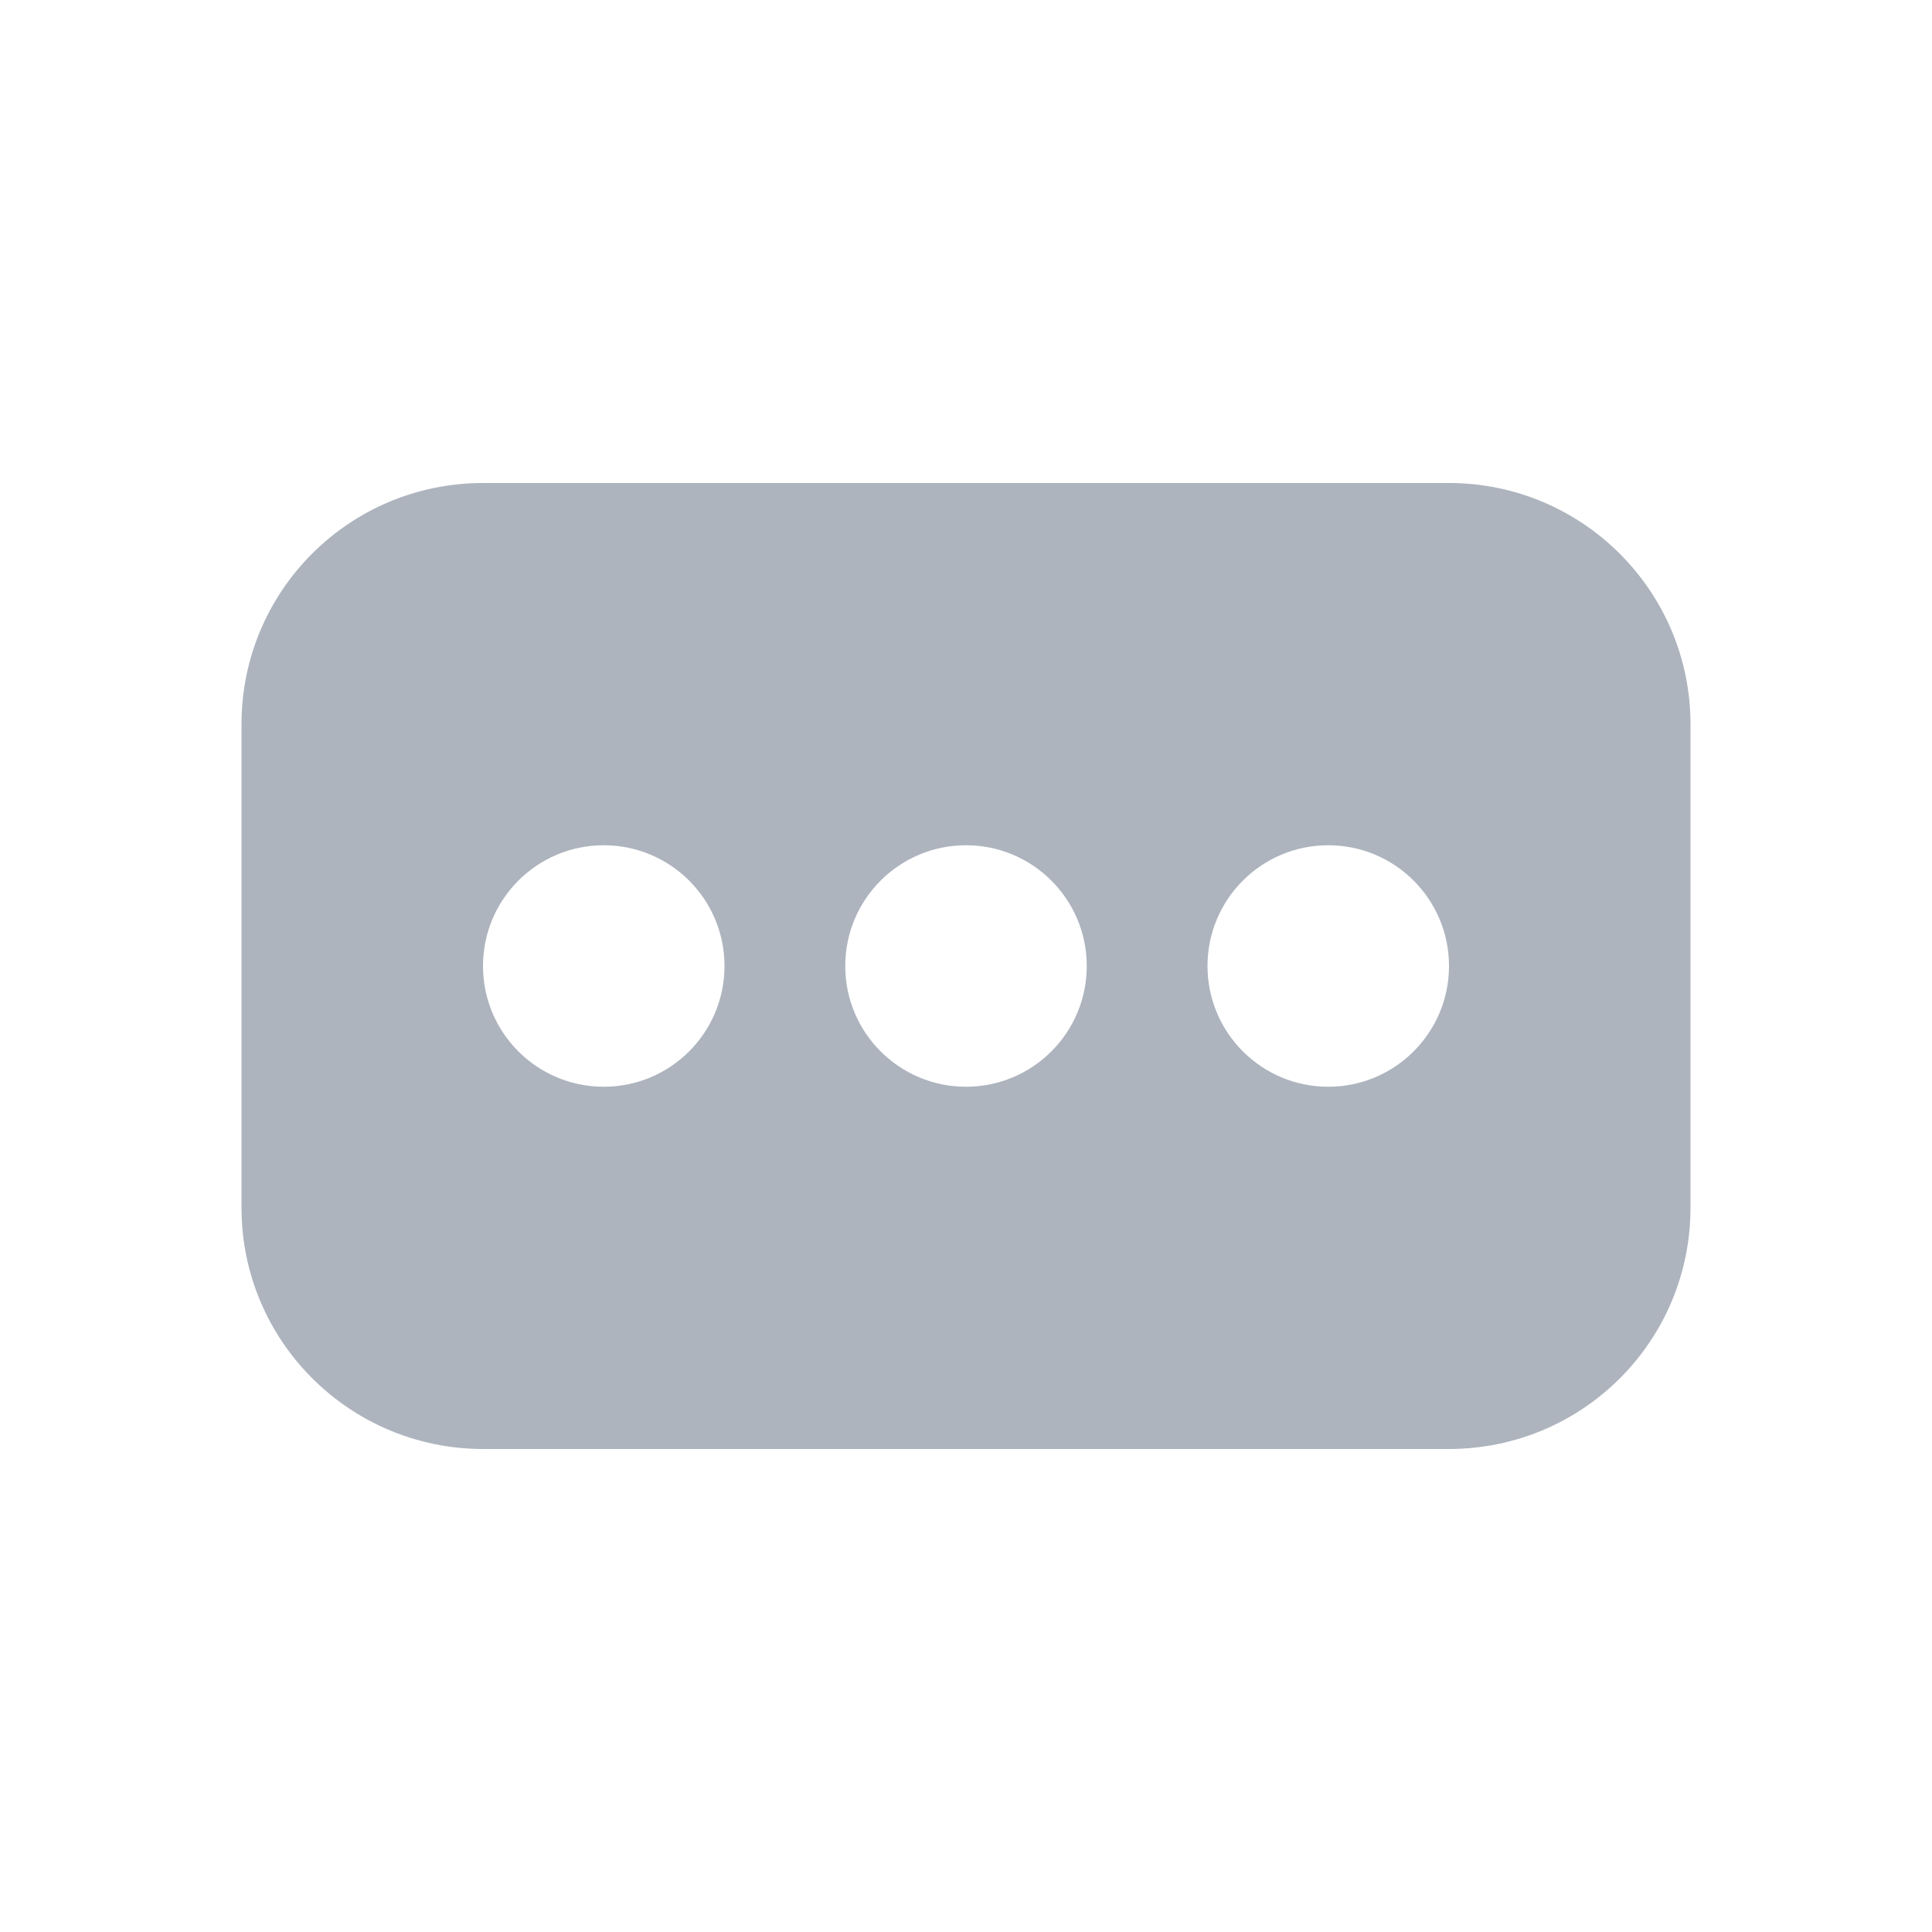<?xml version="1.0" encoding="UTF-8" standalone="no"?>
<svg width="48px" height="48px" viewBox="0 0 48 48" version="1.1" xmlns="http://www.w3.org/2000/svg" xmlns:xlink="http://www.w3.org/1999/xlink">
    <!-- Generator: Sketch 3.8.3 (29802) - http://www.bohemiancoding.com/sketch -->
    <title>icon_bookdetail_more</title>
    <desc>Created with Sketch.</desc>
    <defs></defs>
    <g id="Symbols" stroke="none" stroke-width="1" fill="none" fill-rule="evenodd">
        <g id="icon_bookdetail_more">
            <rect id="icon" x="0" y="0" width="48" height="48"></rect>
            <path d="M6,17.994 C6,14.684 8.676,12 12.005,12 L35.995,12 C39.311,12 42,14.683 42,17.994 L42,30.006 C42,33.316 39.324,36 35.995,36 L12.005,36 C8.689,36 6,33.317 6,30.006 L6,17.994 Z M33,27 C34.657,27 36,25.657 36,24 C36,22.343 34.657,21 33,21 C31.343,21 30,22.343 30,24 C30,25.657 31.343,27 33,27 Z M24,27 C25.657,27 27,25.657 27,24 C27,22.343 25.657,21 24,21 C22.343,21 21,22.343 21,24 C21,25.657 22.343,27 24,27 Z M15,27 C16.657,27 18,25.657 18,24 C18,22.343 16.657,21 15,21 C13.343,21 12,22.343 12,24 C12,25.657 13.343,27 15,27 Z" id="Combined-Shape" fill="#ADB4BE"></path>
        </g>
    </g>
</svg>